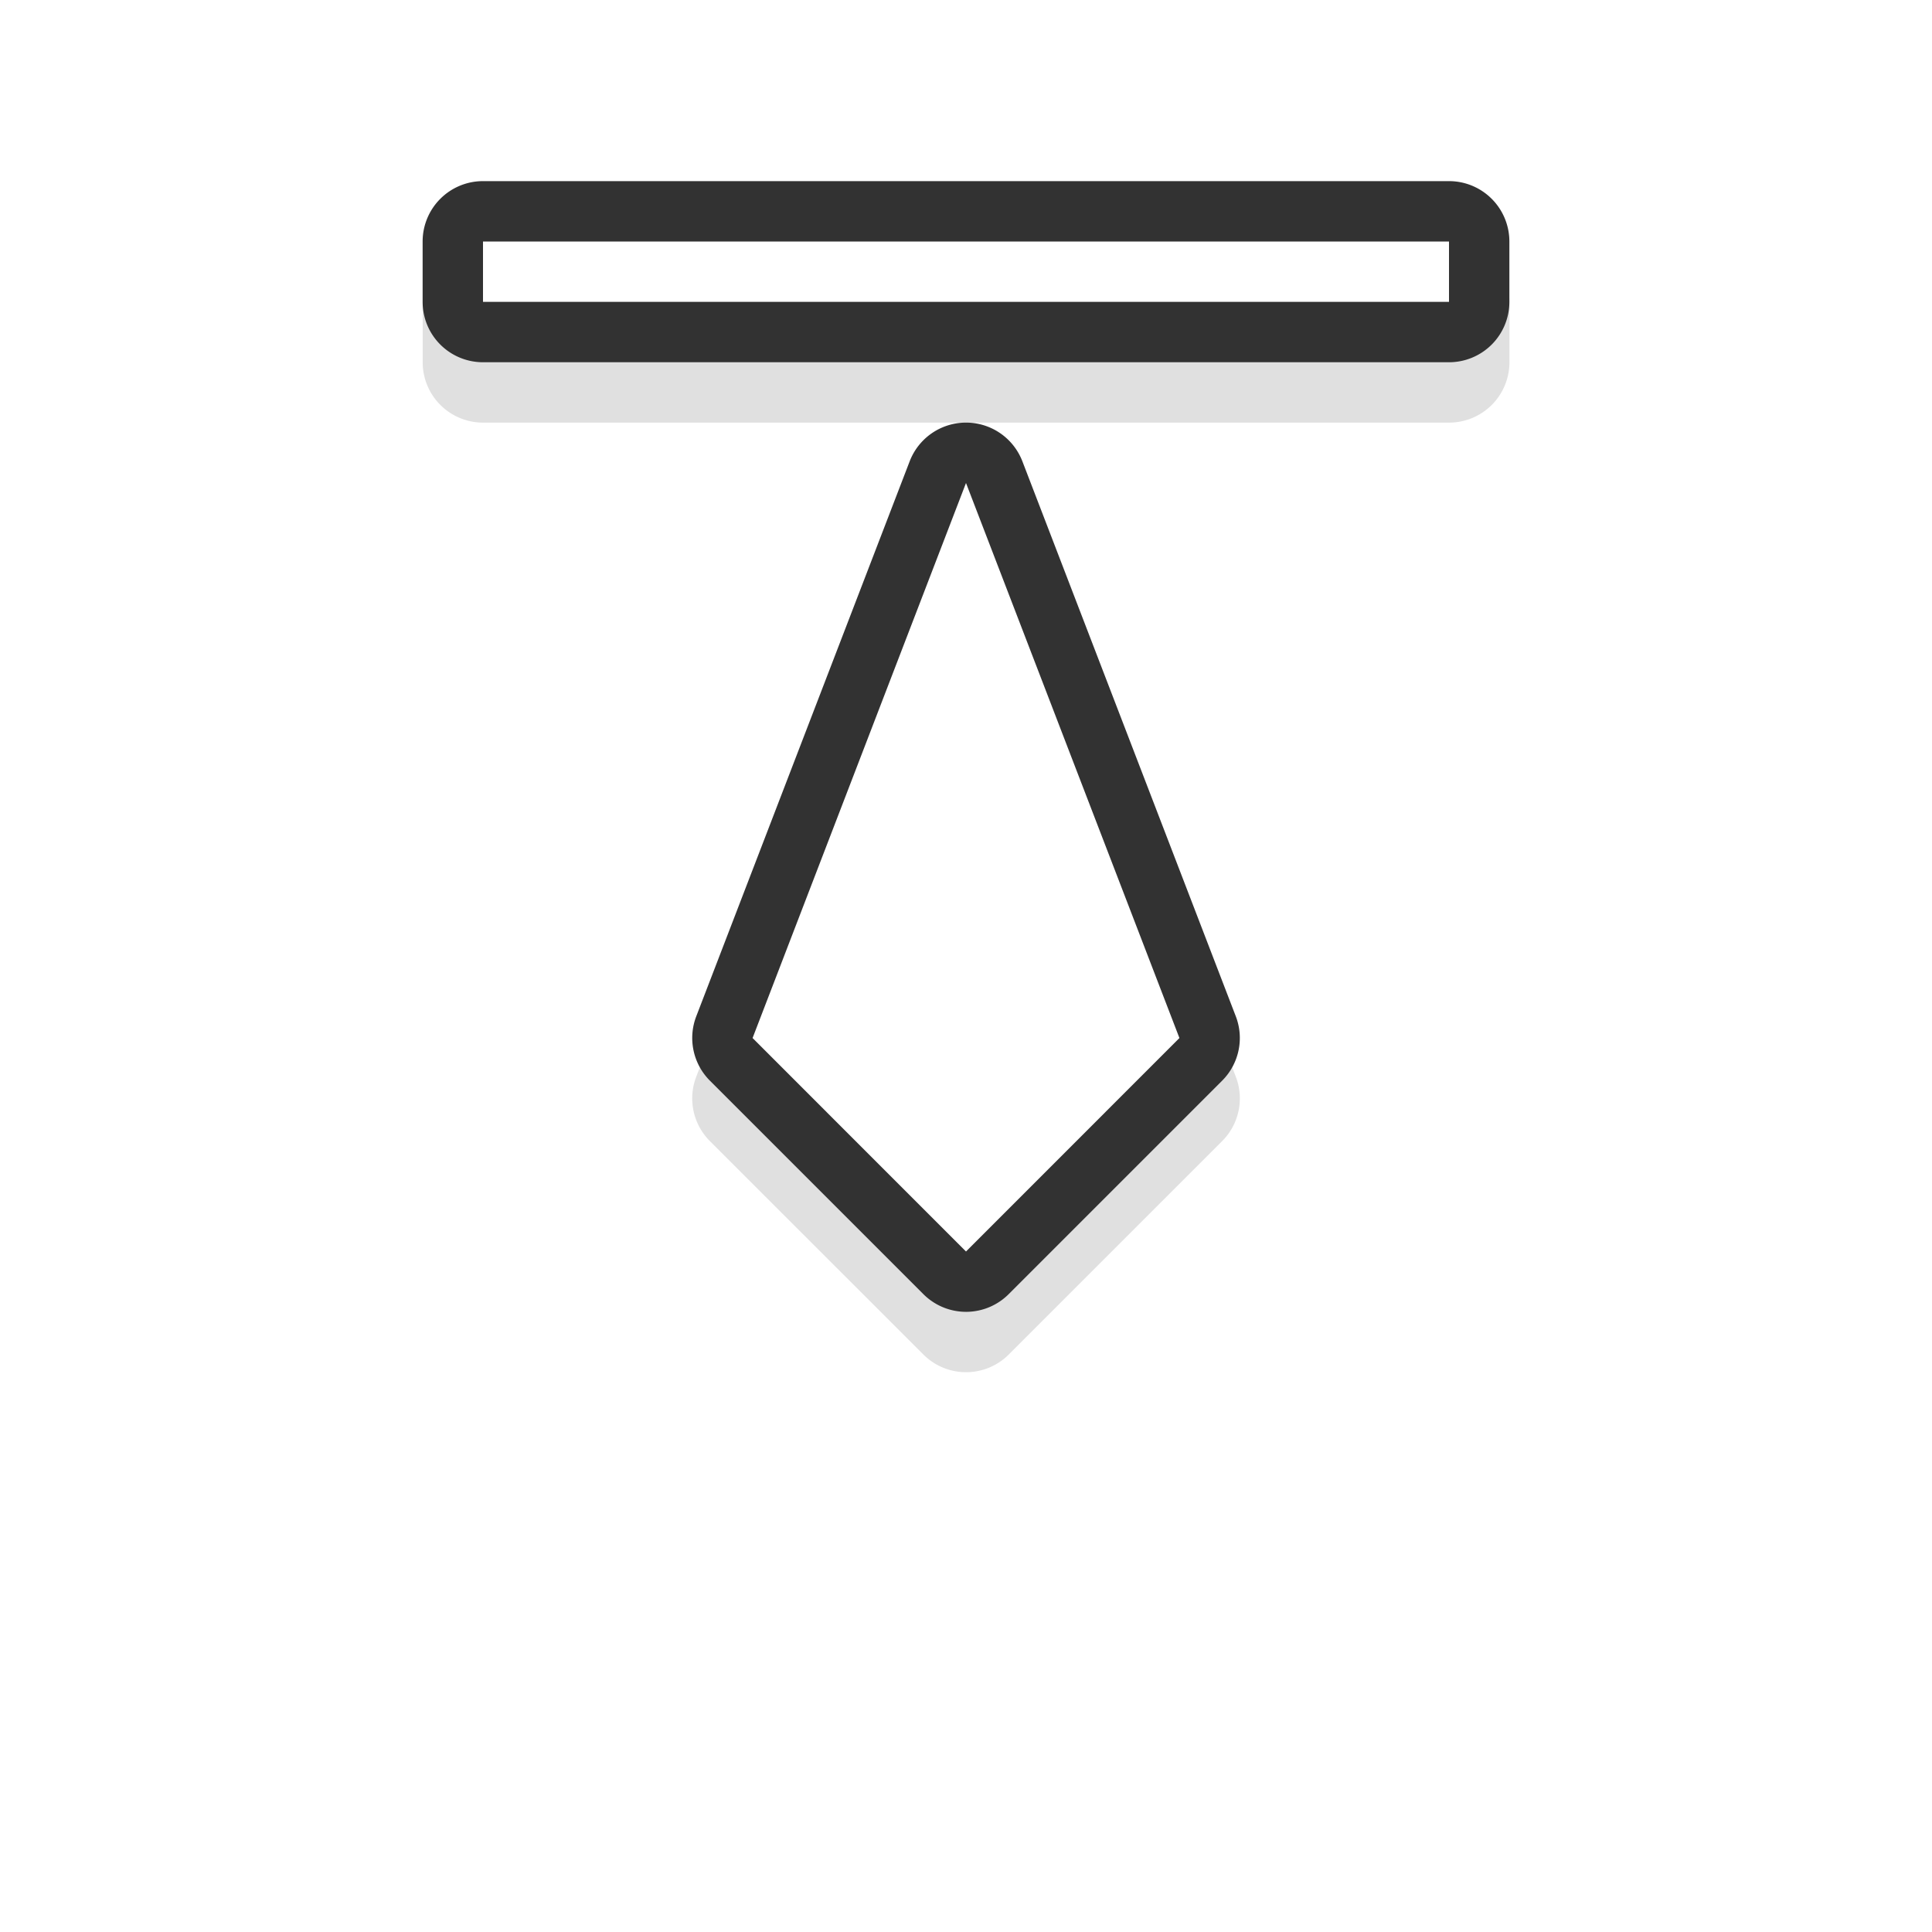 <?xml version="1.0" encoding="UTF-8" standalone="no"?>
<svg
   xmlns:dc="http://purl.org/dc/elements/1.1/"
   xmlns:cc="http://creativecommons.org/ns#"
   xmlns:rdf="http://www.w3.org/1999/02/22-rdf-syntax-ns#"
   xmlns:svg="http://www.w3.org/2000/svg"
   xmlns="http://www.w3.org/2000/svg"
   xmlns:sodipodi="http://sodipodi.sourceforge.net/DTD/sodipodi-0.dtd"
   xmlns:inkscape="http://www.inkscape.org/namespaces/inkscape"
   width="32"
   height="32"
   version="1.1"
   viewBox="0 0 32 32"
   id="svg24"
   sodipodi:docname="top_side.svg"
   inkscape:version="0.92.4 5da689c313, 2019-01-14">
  <sodipodi:namedview
     pagecolor="#323232"
     bordercolor="#666666"
     borderopacity="1"
     objecttolerance="10"
     gridtolerance="10"
     guidetolerance="10"
     inkscape:pageopacity="0"
     inkscape:pageshadow="2"
     inkscape:window-width="1366"
     inkscape:window-height="696"
     id="namedview26"
     showgrid="true"
     inkscape:zoom="20.85965"
     inkscape:cx="12.705649"
     inkscape:cy="22.546487"
     inkscape:window-x="0"
     inkscape:window-y="36"
     inkscape:window-maximized="1"
     inkscape:current-layer="svg24">
    <inkscape:grid
       type="xygrid"
       id="grid849" />
  </sodipodi:namedview>
  <defs
     id="defs8">
    <filter
       id="b"
       x="-.124"
       y="-.558"
       width="1.248"
       height="2.116"
       colorInterpolationFilters="sRGB">
      <feGaussianBlur
         stdDeviation="0.93"
         id="feGaussianBlur2" />
    </filter>
    <filter
       id="a"
       x="-.159"
       y="-.157"
       width="1.318"
       height="1.314"
       colorInterpolationFilters="sRGB">
      <feGaussianBlur
         stdDeviation="0.93"
         id="feGaussianBlur5" />
    </filter>
    <filter
       inkscape:collect="always"
       style="color-interpolation-filters:sRGB"
       id="filter888"
       x="-0.122"
       width="1.245"
       y="-0.118"
       height="1.235">
      <feGaussianBlur
         inkscape:collect="always"
         stdDeviation="0.918"
         id="feGaussianBlur890" />
    </filter>
  </defs>
  <path
     inkscape:connector-curvature="0"
     id="path850"
     d="M 12.188,10.026 A 1,1 0 0 0 11.496,10.319 L 7.961,13.854 A 1,1 0 0 0 7.735,14.92 l 3.535,9.193 a 1,1 0 0 0 1.867,0 L 16.672,14.92 A 1,1 0 0 0 16.446,13.854 L 12.91,10.319 a 1,1 0 0 0 -0.723,-0.293 z m 0.016,2.414 2.369,2.369 -2.369,6.158 -2.369,-6.158 z M 4.203,25.754 a 1,1 0 0 0 -1,1 v 1 a 1,1 0 0 0 1,1 h 16 a 1,1 0 0 0 1,-1 v -1 a 1,1 0 0 0 -1,-1 z"
     style="color:#000000;font-style:normal;font-variant:normal;font-weight:normal;font-stretch:normal;font-size:medium;line-height:normal;font-family:sans-serif;font-variant-ligatures:normal;font-variant-position:normal;font-variant-caps:normal;font-variant-numeric:normal;font-variant-alternates:normal;font-feature-settings:normal;text-indent:0;text-align:start;text-decoration:none;text-decoration-line:none;text-decoration-style:solid;text-decoration-color:#000000;letter-spacing:normal;word-spacing:normal;text-transform:none;writing-mode:lr-tb;direction:ltr;text-orientation:mixed;dominant-baseline:auto;baseline-shift:baseline;text-anchor:start;white-space:normal;shape-padding:0;clip-rule:nonzero;display:inline;overflow:visible;visibility:visible;opacity:0.35;isolation:auto;mix-blend-mode:normal;color-interpolation:sRGB;color-interpolation-filters:linearRGB;solid-color:#000000;solid-opacity:1;vector-effect:none;fill:#000000;fill-opacity:1;fill-rule:nonzero;stroke:none;stroke-width:2;stroke-linecap:round;stroke-linejoin:round;stroke-miterlimit:4;stroke-dasharray:none;stroke-dashoffset:0;stroke-opacity:1;paint-order:stroke fill markers;filter:url(#filter888);color-rendering:auto;image-rendering:auto;shape-rendering:auto;text-rendering:auto;enable-background:accumulate"
     transform="rotate(180,14.102,16.377)" />
  <path
     style="color:#000000;font-style:normal;font-variant:normal;font-weight:normal;font-stretch:normal;font-size:medium;line-height:normal;font-family:sans-serif;font-variant-ligatures:normal;font-variant-position:normal;font-variant-caps:normal;font-variant-numeric:normal;font-variant-alternates:normal;font-feature-settings:normal;text-indent:0;text-align:start;text-decoration:none;text-decoration-line:none;text-decoration-style:solid;text-decoration-color:#000000;letter-spacing:normal;word-spacing:normal;text-transform:none;writing-mode:lr-tb;direction:ltr;text-orientation:mixed;dominant-baseline:auto;baseline-shift:baseline;text-anchor:start;white-space:normal;shape-padding:0;clip-rule:nonzero;display:inline;overflow:visible;visibility:visible;opacity:1;isolation:auto;mix-blend-mode:normal;color-interpolation:sRGB;color-interpolation-filters:linearRGB;solid-color:#000000;solid-opacity:1;vector-effect:none;fill:#323232;fill-opacity:1;fill-rule:nonzero;stroke:none;stroke-width:2;stroke-linecap:round;stroke-linejoin:round;stroke-miterlimit:4;stroke-dasharray:none;stroke-dashoffset:0;stroke-opacity:1;paint-order:stroke fill markers;color-rendering:auto;image-rendering:auto;shape-rendering:auto;text-rendering:auto;enable-background:accumulate"
     d="m 16.016,21.728 a 1,1 0 0 0 0.691,-0.293 l 3.535,-3.535 a 1,1 0 0 0 0.227,-1.066 L 16.934,7.641 a 1,1 0 0 0 -1.867,0 l -3.535,9.193 a 1,1 0 0 0 0.227,1.066 l 3.535,3.535 a 1,1 0 0 0 0.723,0.293 z m -0.016,-2.414 -2.369,-2.369 2.369,-6.158 2.369,6.158 z M 24,6 a 1,1 0 0 0 1,-1 v -1 A 1,1 0 0 0 24,3 H 8 A 1,1 0 0 0 7,4 v 1 a 1,1 0 0 0 1,1 z"
     id="path846"
     inkscape:connector-curvature="0" />
  <path
     inkscape:connector-curvature="0"
     style="opacity:1;fill:#ffffff;fill-opacity:1;stroke:none;stroke-width:1.993;stroke-linecap:round;stroke-linejoin:round;stroke-miterlimit:4;stroke-dasharray:none;stroke-opacity:1;paint-order:stroke fill markers"
     d="M 16,20.729 19.535,17.193 16,8 12.465,17.193 Z M 24,5 V 4 H 8 v 1 z"
     id="rect835" />
</svg>
